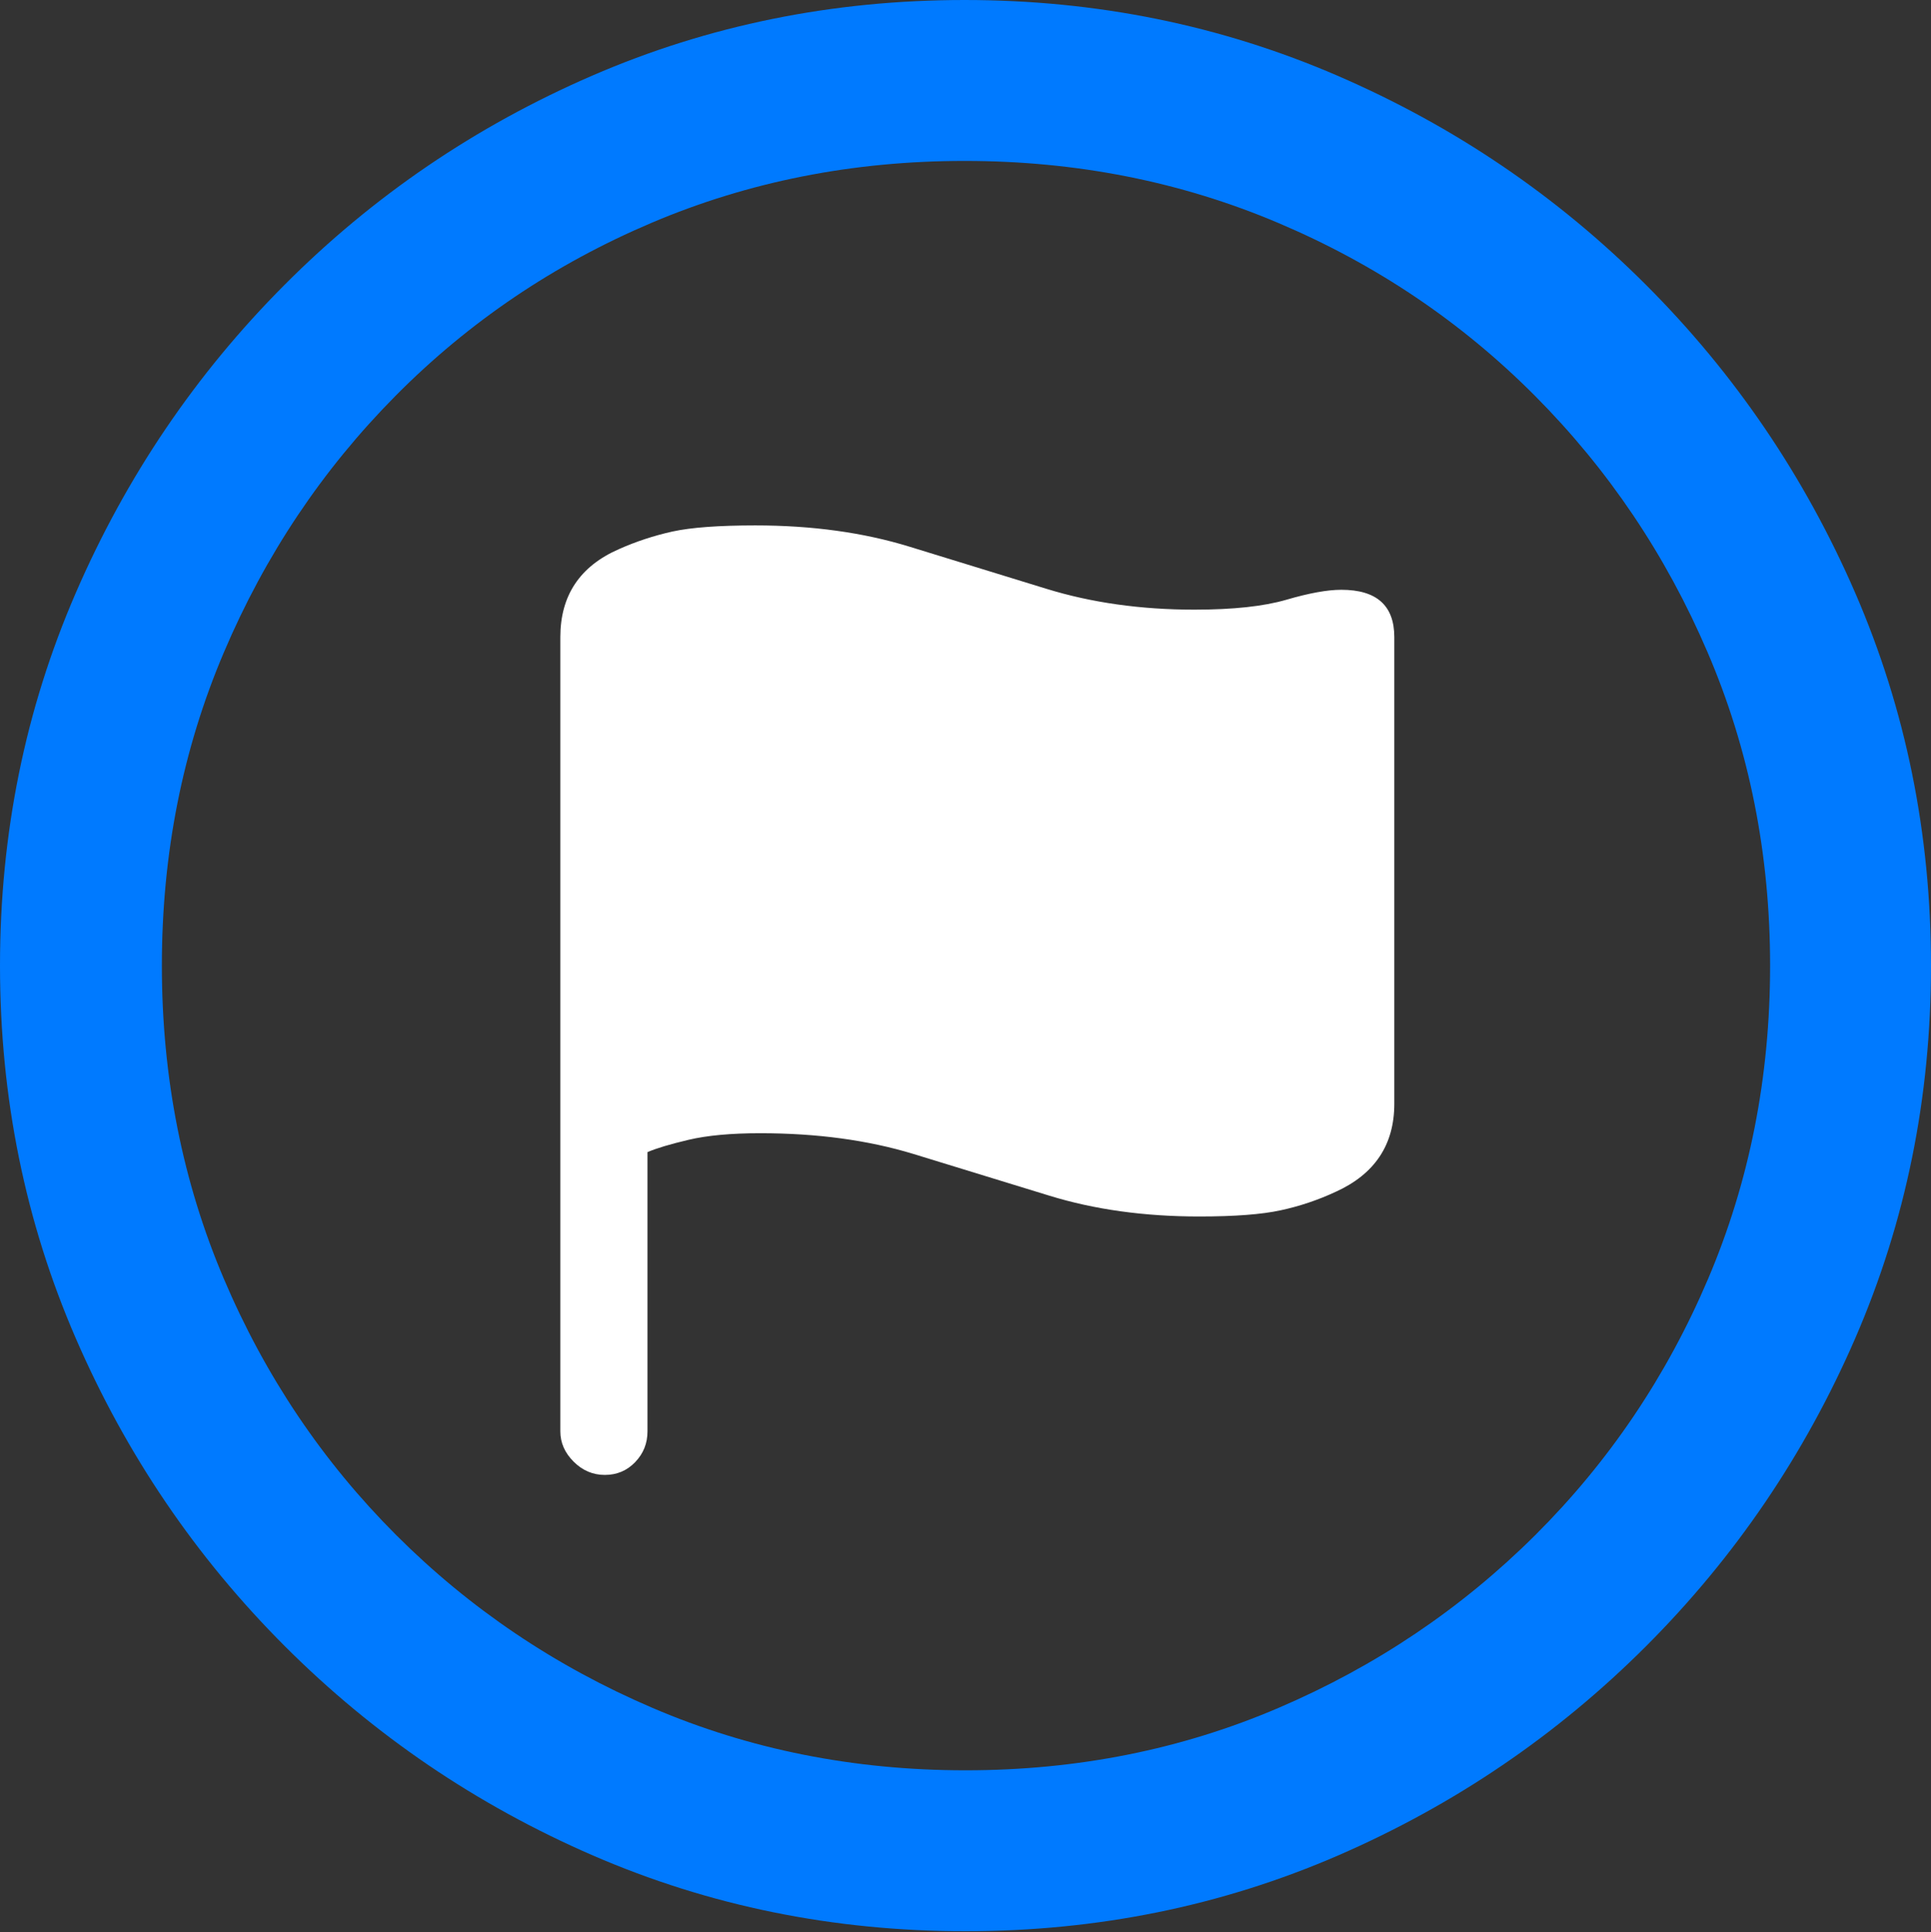 <?xml version="1.0" encoding="UTF-8"?>
<!--Generator: Apple Native CoreSVG 175.5-->
<!DOCTYPE svg
PUBLIC "-//W3C//DTD SVG 1.1//EN"
       "http://www.w3.org/Graphics/SVG/1.1/DTD/svg11.dtd">
<svg version="1.1" xmlns="http://www.w3.org/2000/svg" xmlns:xlink="http://www.w3.org/1999/xlink" width="19.922" height="19.932">
 <rect width="100%" height="100%" fill="#333333" stroke="none"/>
 <g>
  <rect height="19.932" opacity="0" width="19.922" x="0" y="0"/>
  <path d="M9.961 19.922Q12.002 19.922 13.804 19.141Q15.605 18.359 16.982 16.982Q18.359 15.605 19.141 13.804Q19.922 12.002 19.922 9.961Q19.922 7.92 19.141 6.118Q18.359 4.316 16.982 2.939Q15.605 1.562 13.799 0.781Q11.992 0 9.951 0Q7.91 0 6.108 0.781Q4.307 1.562 2.935 2.939Q1.562 4.316 0.781 6.118Q0 7.92 0 9.961Q0 12.002 0.781 13.804Q1.562 15.605 2.939 16.982Q4.316 18.359 6.118 19.141Q7.92 19.922 9.961 19.922ZM9.961 18.262Q8.232 18.262 6.729 17.617Q5.225 16.973 4.087 15.835Q2.949 14.697 2.31 13.193Q1.67 11.69 1.67 9.961Q1.67 8.232 2.31 6.729Q2.949 5.225 4.082 4.082Q5.215 2.939 6.719 2.3Q8.223 1.66 9.951 1.66Q11.68 1.66 13.188 2.3Q14.697 2.939 15.835 4.082Q16.973 5.225 17.617 6.729Q18.262 8.232 18.262 9.961Q18.262 11.69 17.622 13.193Q16.982 14.697 15.84 15.835Q14.697 16.973 13.193 17.617Q11.69 18.262 9.961 18.262Z" fill="#007aff"/>
  <path d="M6.24 15.215Q6.426 15.215 6.553 15.083Q6.68 14.951 6.68 14.766L6.68 11.885Q6.816 11.826 7.104 11.758Q7.393 11.69 7.842 11.69Q8.721 11.69 9.424 11.904Q10.127 12.119 10.825 12.334Q11.523 12.549 12.373 12.549Q12.92 12.549 13.213 12.485Q13.506 12.422 13.779 12.295Q14.385 12.021 14.385 11.387L14.385 6.572Q14.385 6.084 13.838 6.084Q13.623 6.084 13.271 6.187Q12.92 6.289 12.324 6.289Q11.494 6.289 10.796 6.074Q10.098 5.859 9.385 5.64Q8.672 5.42 7.793 5.42Q7.227 5.42 6.938 5.483Q6.65 5.547 6.387 5.664Q5.781 5.928 5.781 6.572L5.781 14.766Q5.781 14.941 5.918 15.078Q6.055 15.215 6.24 15.215Z" fill="#ffffff"/>
 </g>
</svg>
